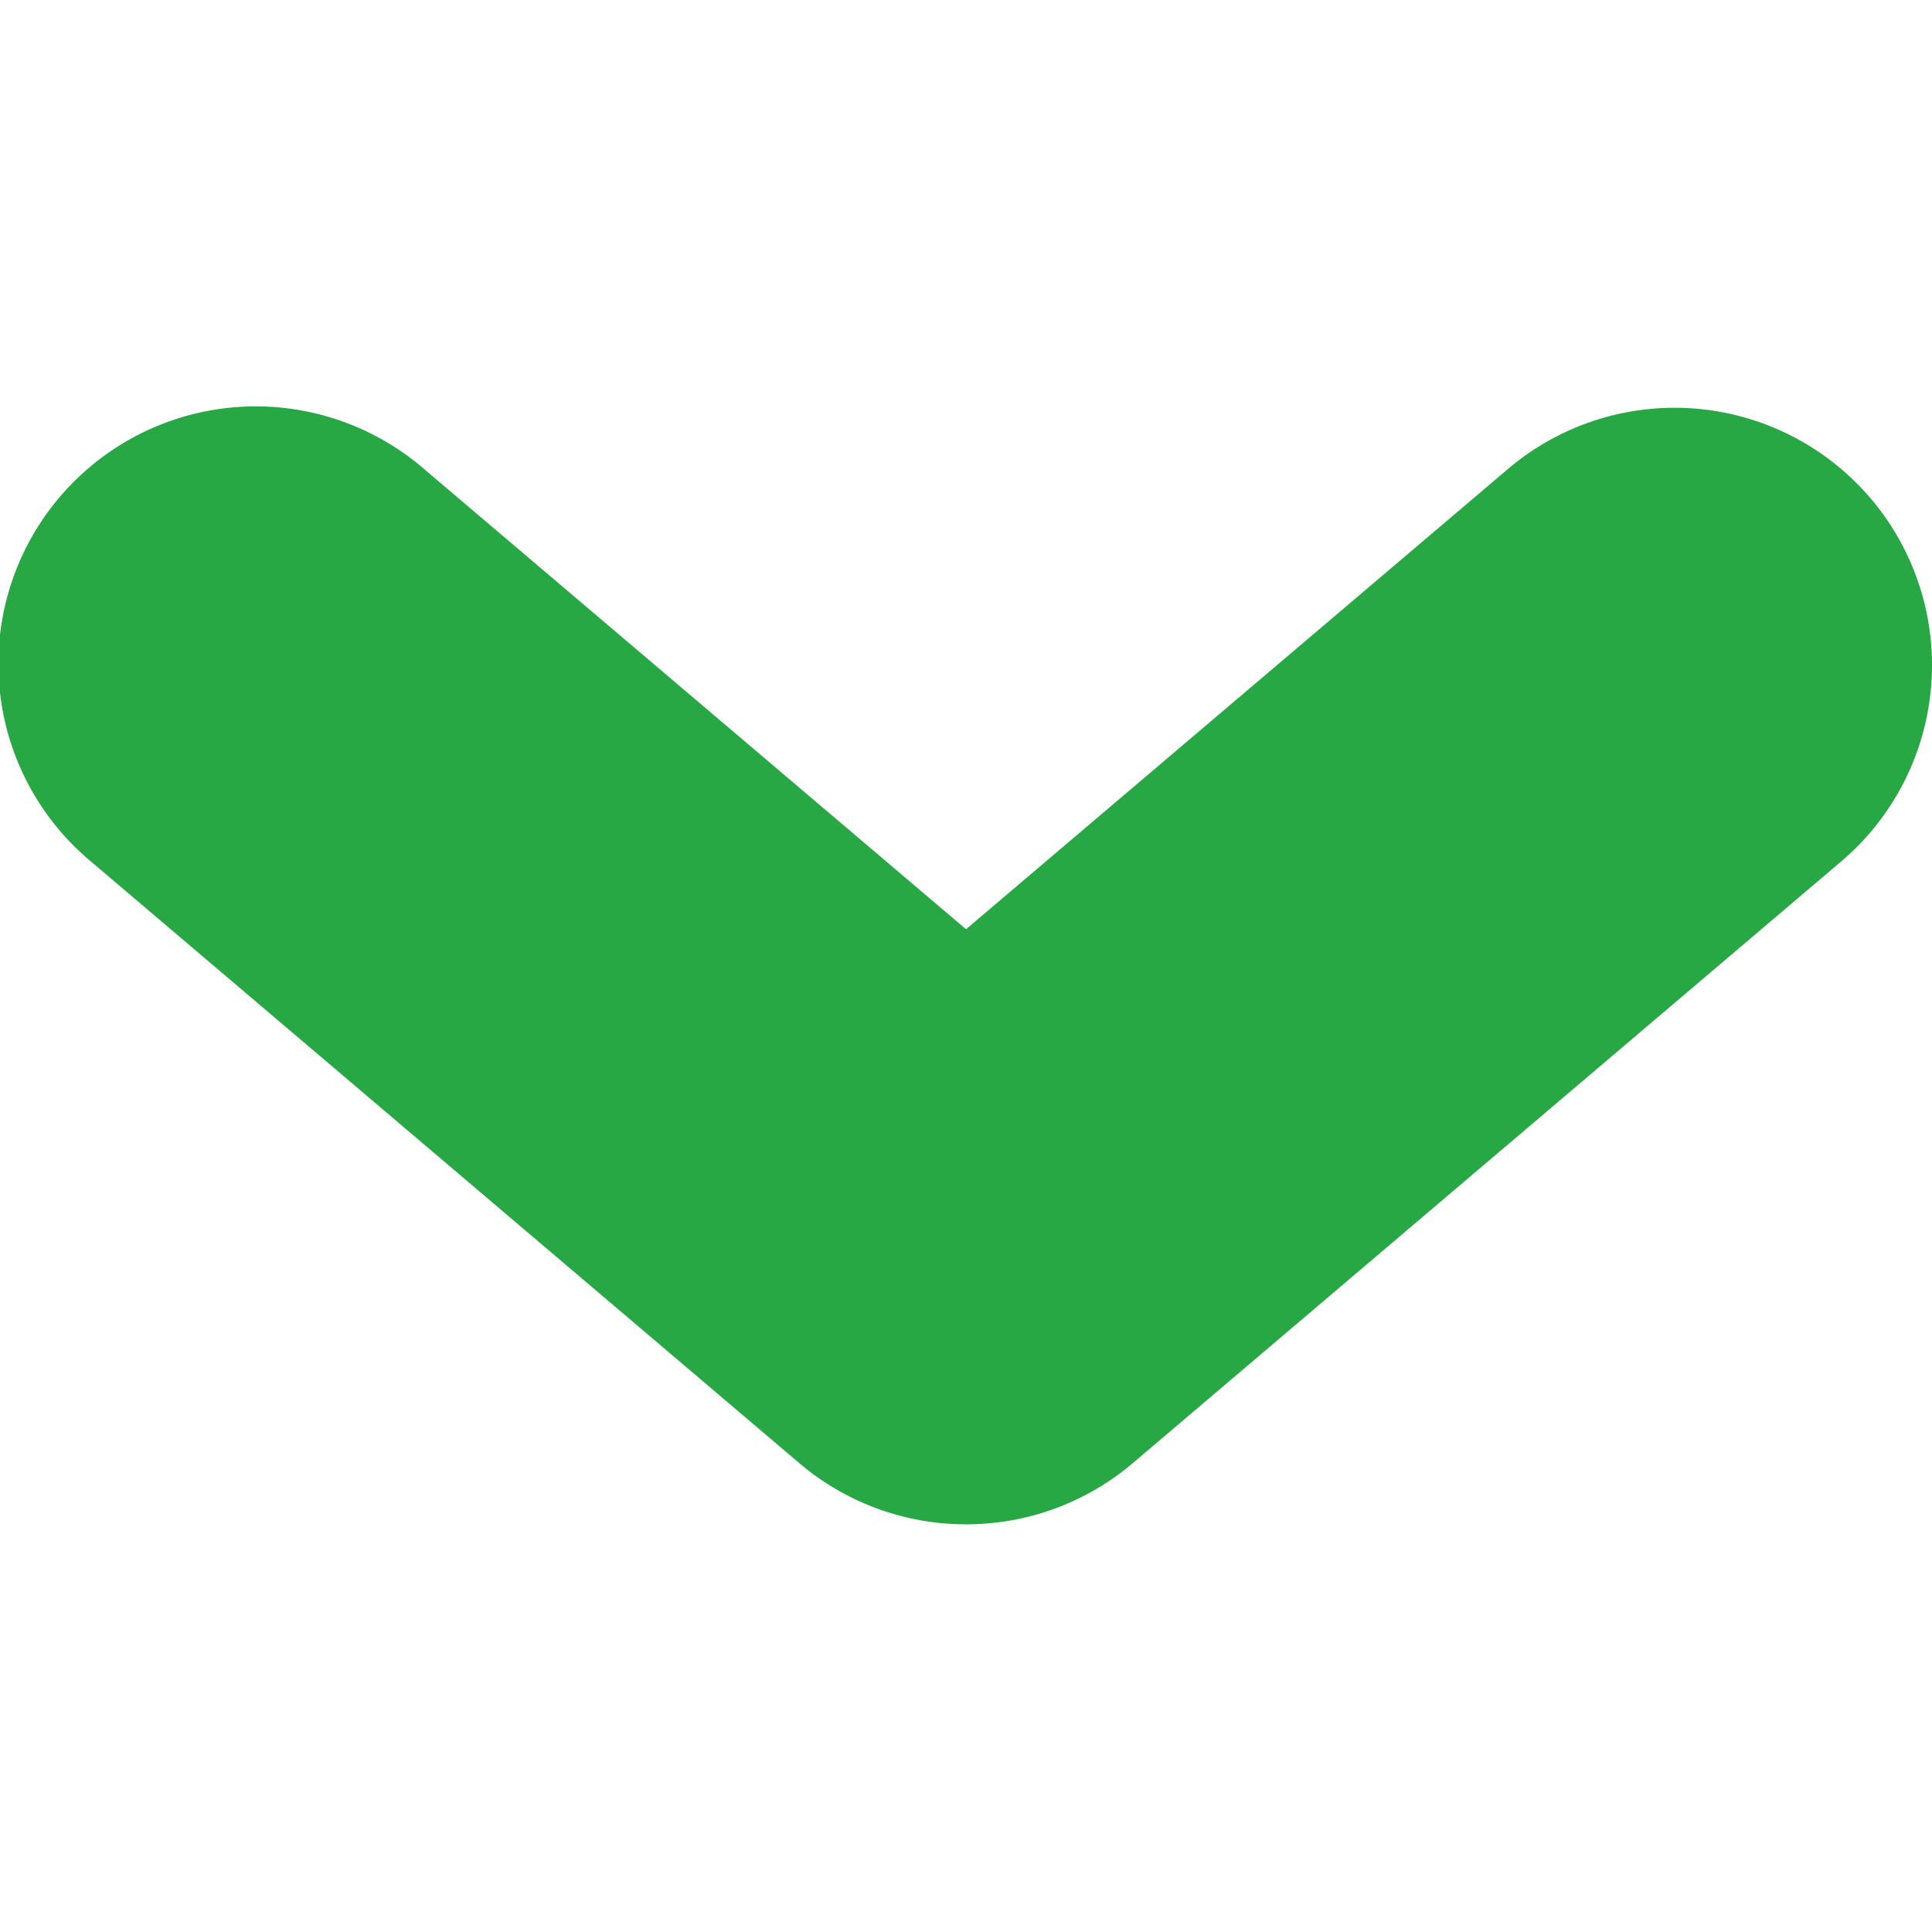 <svg xmlns="http://www.w3.org/2000/svg" width="30.021" height="30.021"><path d="M28.611 13.385L17.6 22.737a3.99 3.99 0 01-2.589.949 3.996 3.996 0 01-2.589-.949L1.411 13.385A4 4 0 116.59 7.288l8.421 7.151 8.42-7.151a4 4 0 015.18 6.097z" fill="#28a745"/></svg>
